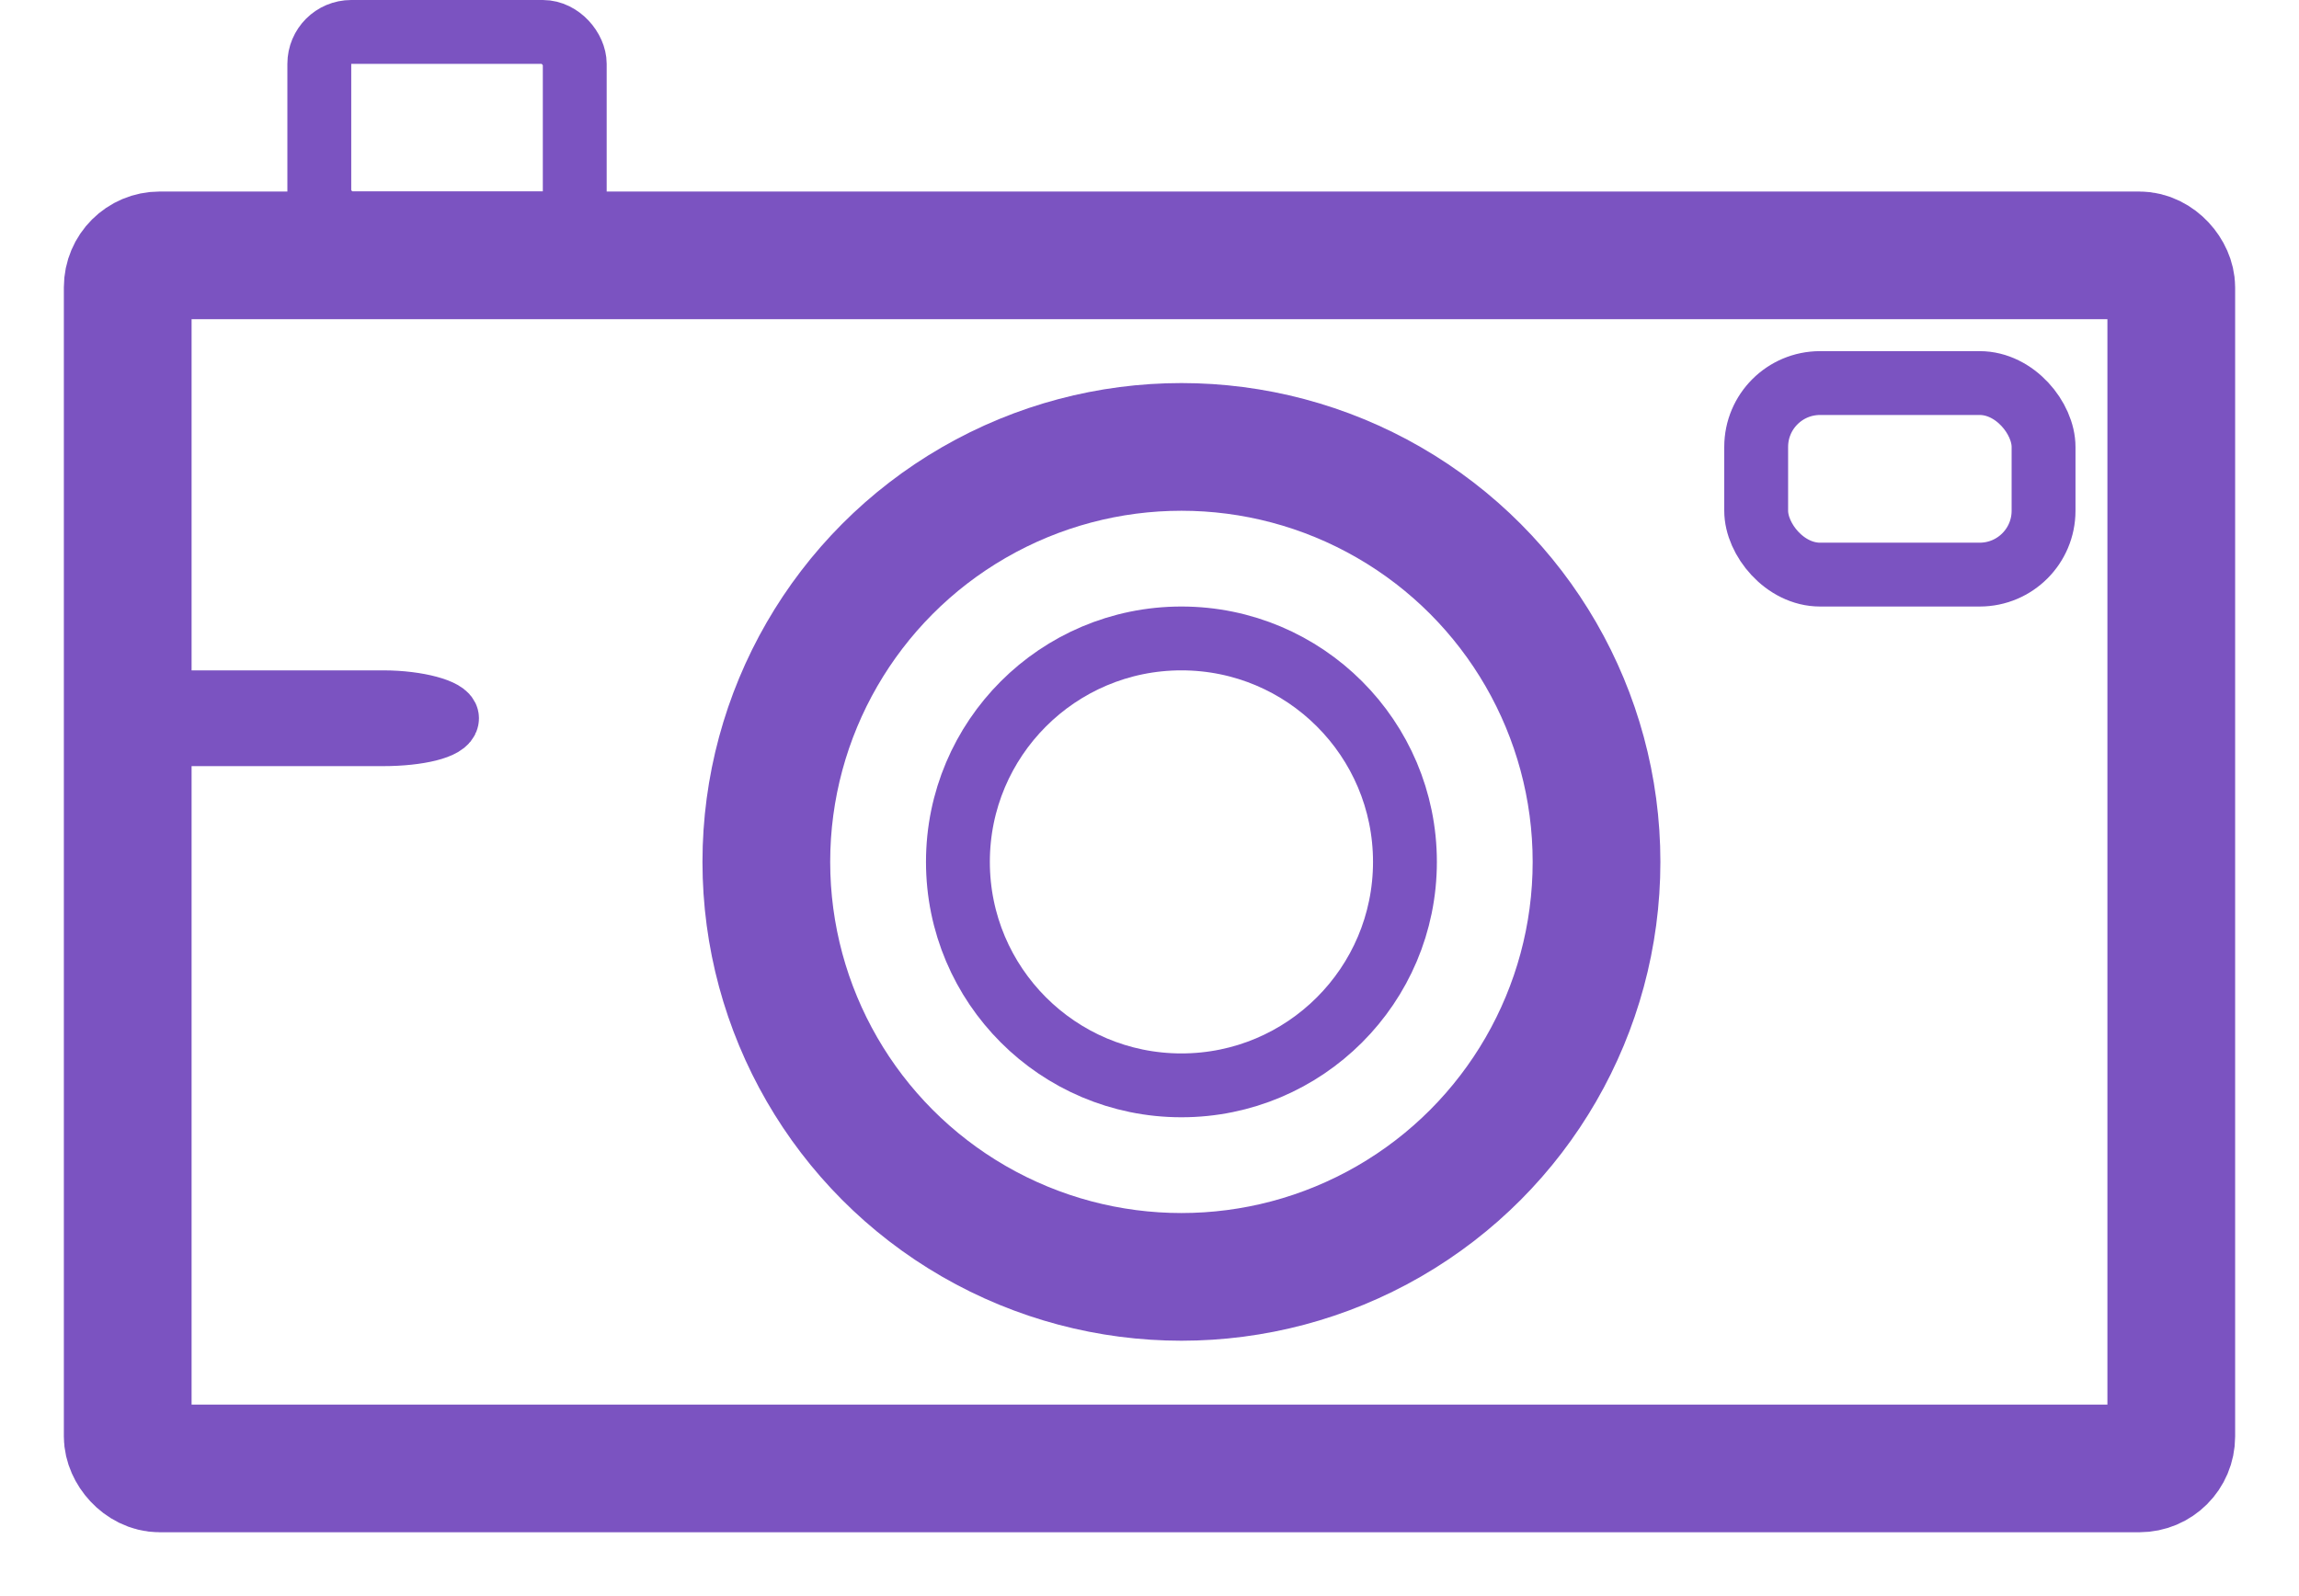 <svg xmlns="http://www.w3.org/2000/svg" viewBox="0 0 72 50"><g transform="translate(4 1)" stroke="#7B53C1" fill="none" fill-rule="evenodd"><rect stroke-width="4" y="7" width="64" height="38" rx="1"/><rect stroke-width="2" x="51" y="11" width="9" height="6" rx="2"/><circle stroke-width="2" cx="33" cy="26" r="7"/><circle stroke-width="4" cx="33" cy="26" r="13"/><rect stroke-width="2" x="6" width="8" height="6" rx="1"/><rect stroke-width="2" y="21" width="10" height="1" rx="2"/></g></svg>